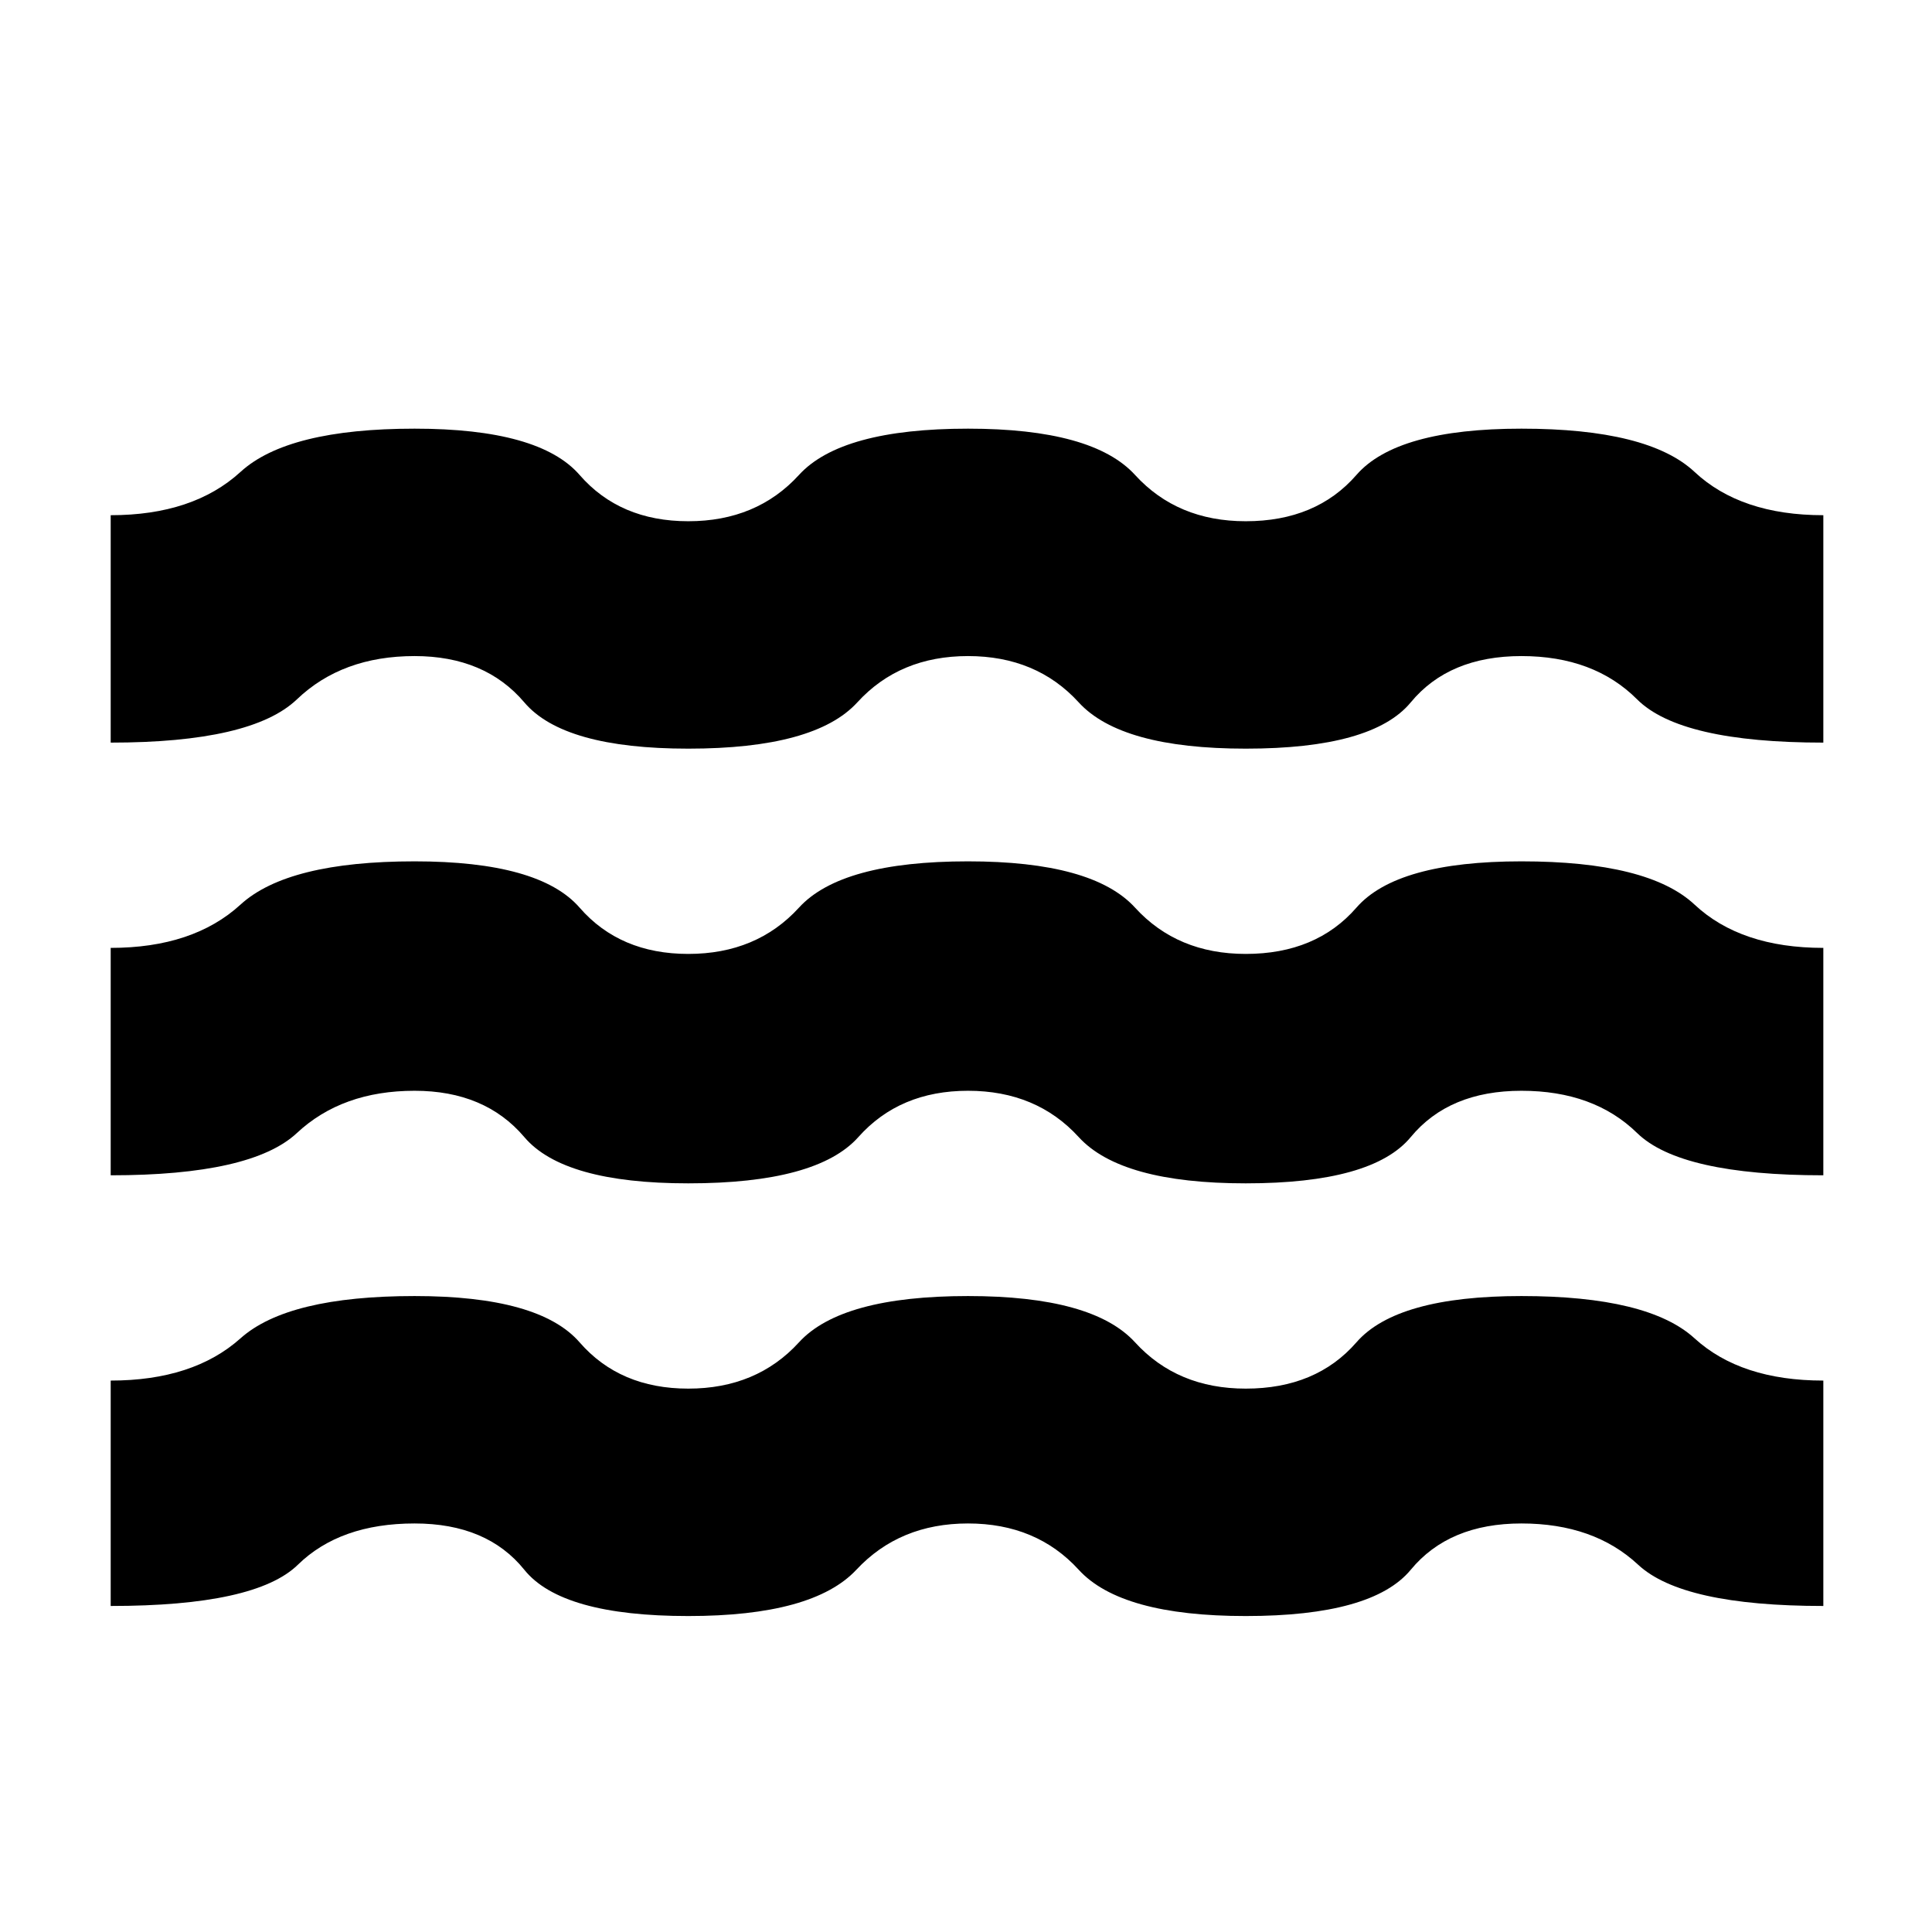 <svg xmlns="http://www.w3.org/2000/svg" height="24" width="24"><path d="M1.375 19.95v-2.8q1.025 0 1.613-.525.587-.525 2.162-.525 1.55 0 2.05.575.5.575 1.35.575.85 0 1.375-.575t2.1-.575q1.55 0 2.075.575.525.575 1.375.575.875 0 1.375-.575t2.05-.575q1.575 0 2.15.525t1.6.525v2.8q-1.75 0-2.3-.512-.55-.513-1.45-.513-.9 0-1.375.575t-2.05.575q-1.55 0-2.075-.575-.525-.575-1.375-.575t-1.387.575q-.538.575-2.088.575-1.575 0-2.037-.575-.463-.575-1.363-.575-.925 0-1.45.513-.525.512-2.325.512Zm0-5.35v-2.825q1.025 0 1.613-.538.587-.537 2.162-.537 1.55 0 2.05.575.5.575 1.35.575.85 0 1.375-.575t2.1-.575q1.55 0 2.075.575.525.575 1.375.575.875 0 1.375-.575t2.05-.575q1.575 0 2.15.537.575.538 1.6.538V14.6q-1.775 0-2.313-.525-.537-.525-1.437-.525t-1.375.575q-.475.575-2.05.575-1.55 0-2.075-.575-.525-.575-1.375-.575t-1.362.575q-.513.575-2.113.575-1.55 0-2.037-.575-.488-.575-1.363-.575-.9 0-1.462.525-.563.525-2.313.525Zm0-5.375V6.4q1.025 0 1.613-.538.587-.537 2.162-.537 1.55 0 2.05.575.5.575 1.35.575.85 0 1.375-.575t2.1-.575q1.55 0 2.075.575.525.575 1.375.575.875 0 1.375-.575t2.05-.575q1.575 0 2.15.537.575.538 1.6.538v2.825q-1.775 0-2.313-.537Q19.8 8.15 18.9 8.15t-1.375.575q-.475.575-2.05.575-1.55 0-2.075-.575-.525-.575-1.375-.575t-1.375.575q-.525.575-2.1.575-1.55 0-2.037-.575-.488-.575-1.363-.575-.9 0-1.462.538-.563.537-2.313.537Z"/></svg>